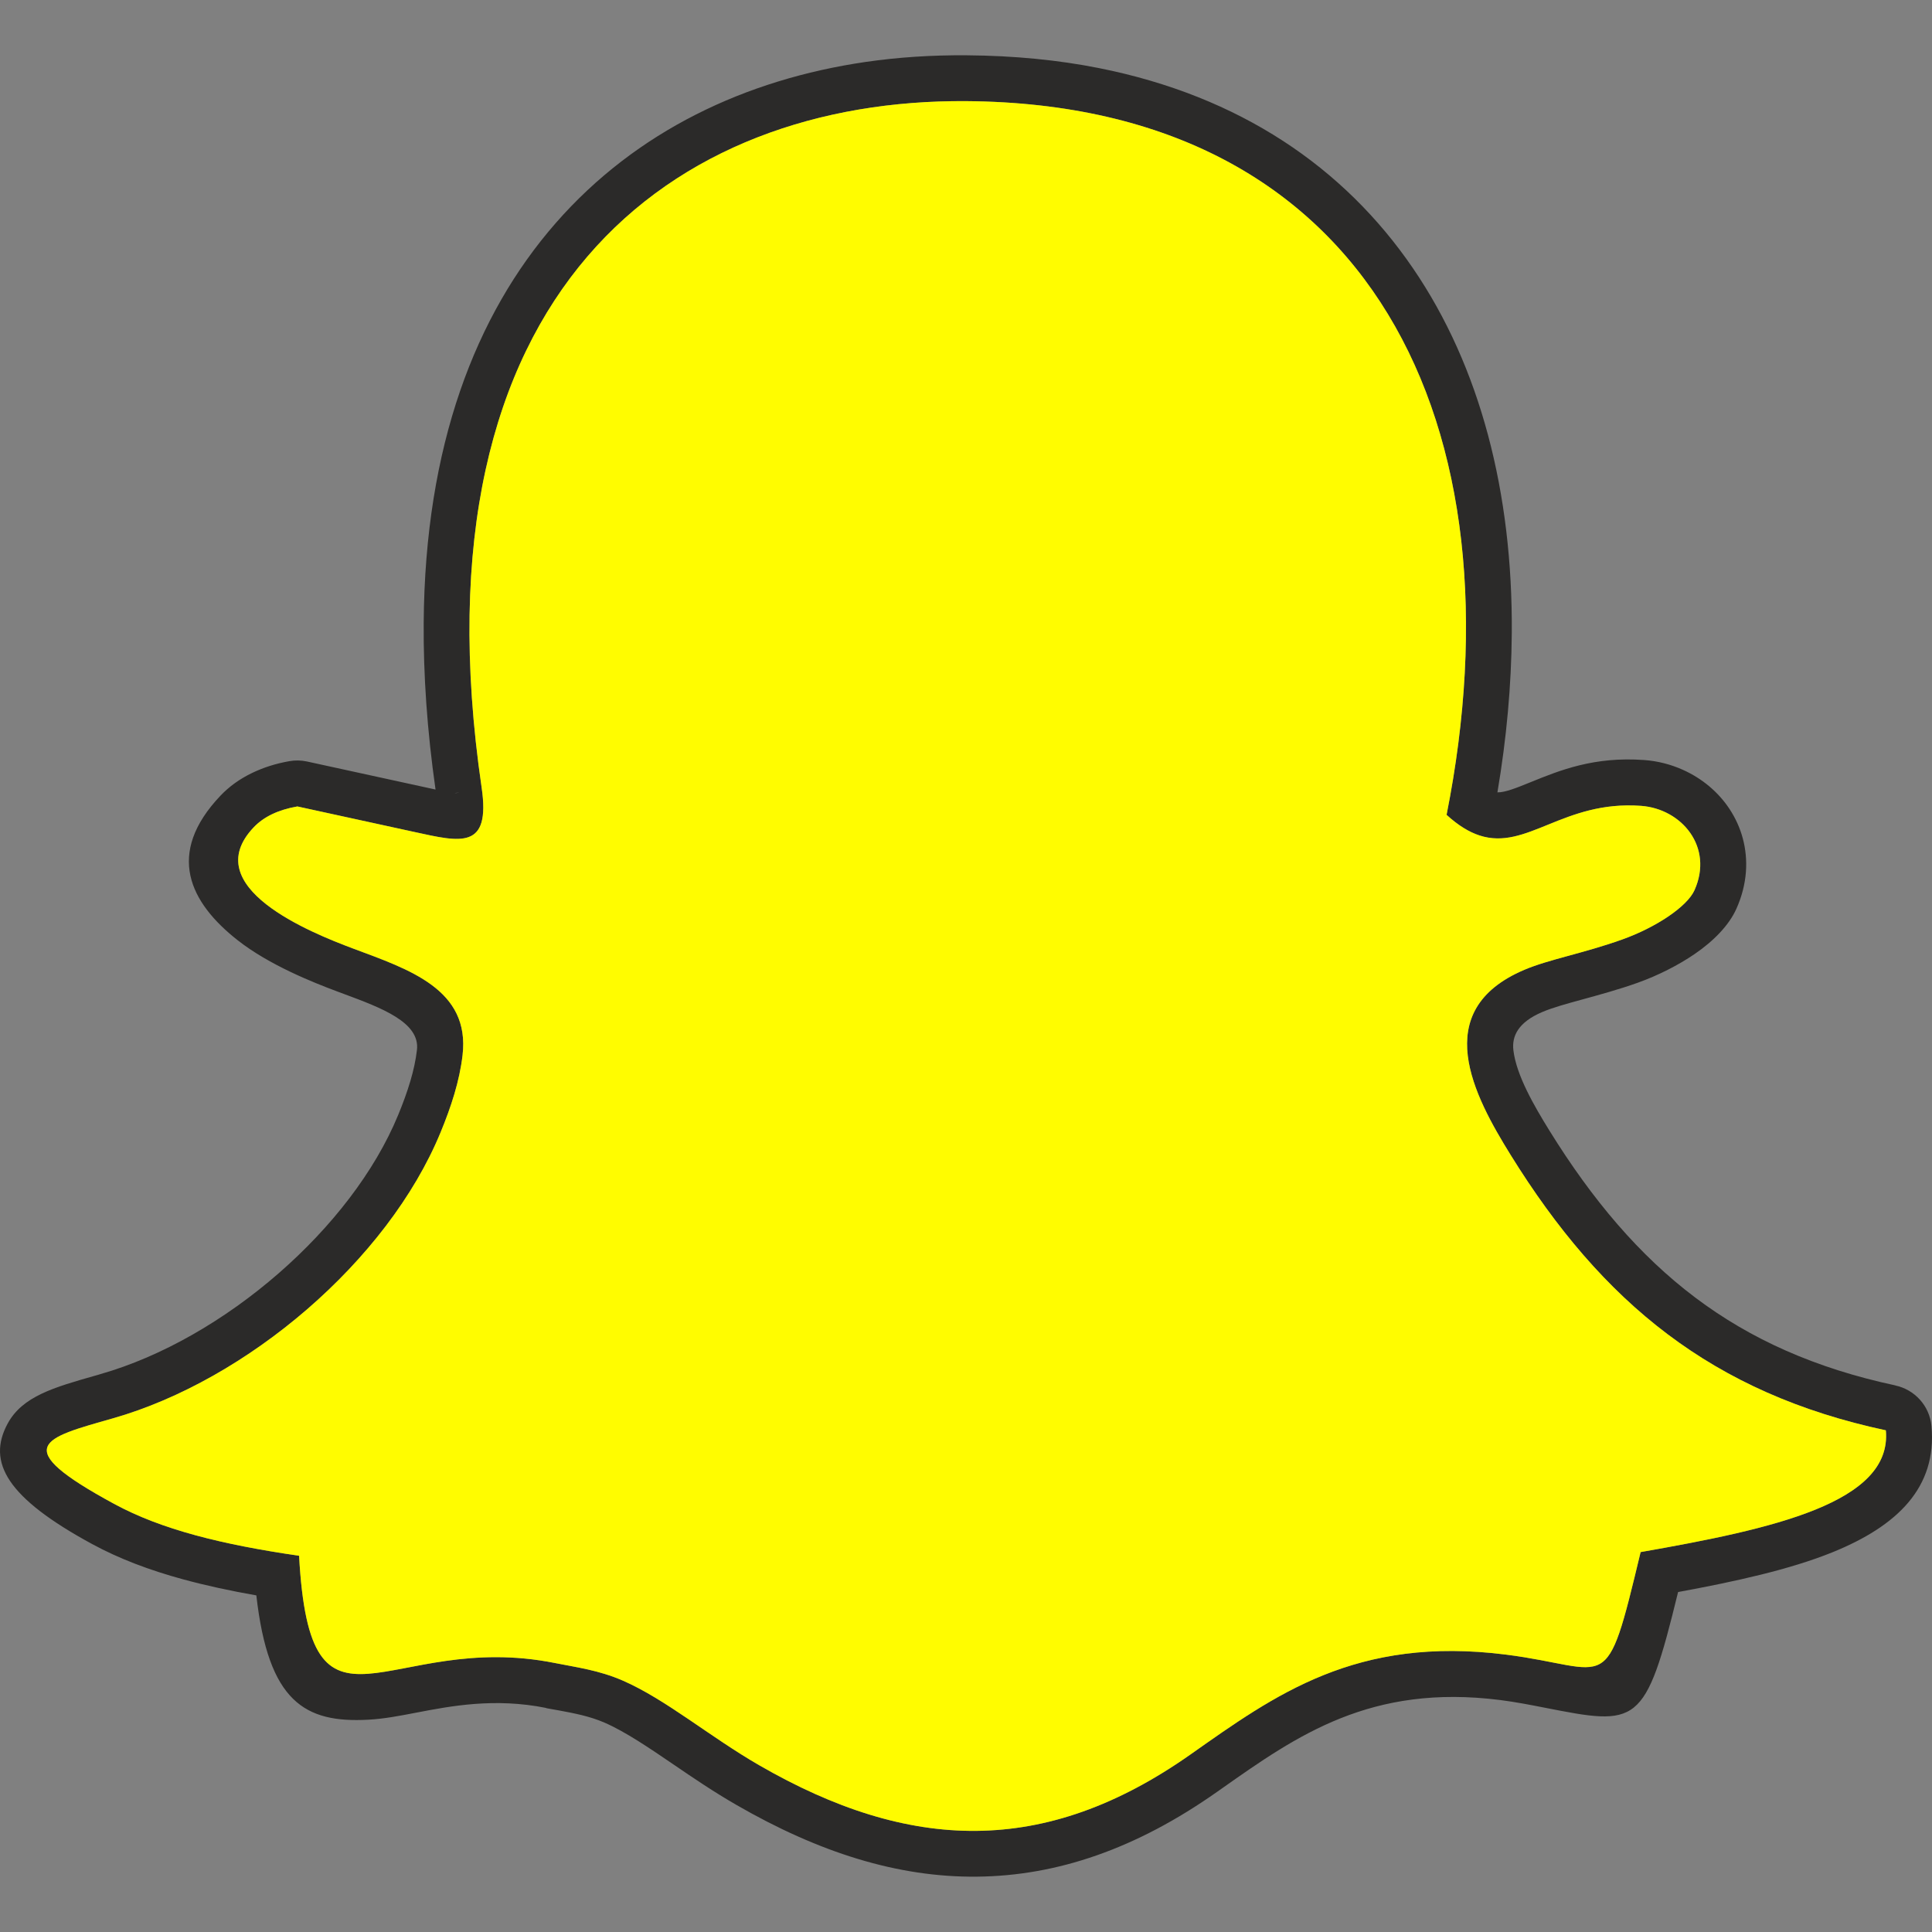 <svg xmlns="http://www.w3.org/2000/svg" viewBox="0 0 333333 333333" shape-rendering="geometricPrecision" text-rendering="geometricPrecision" image-rendering="optimizeQuality" fill-rule="evenodd" clip-rule="evenodd"><rect x="0" y="0" width="333333" height="333333" fill="#808080" stroke="none"/><path d="M249582 140587c13281-66721-12640-122620-82883-123139-50273-371-96180 32438-83600 118439 1578 10786-3626 9396-11583 7661-6737-1470-13474-2940-20212-4410-3313 578-5813 1788-7535 3603-9754 10275 9780 18156 17170 20917 9673 3613 20194 7037 18868 18396-521 4467-1962 8873-3788 13307-9144 22207-33426 42769-56546 49352-12038 3428-18135 4795 207 14750 8169 4433 18553 7007 31922 8958 1939 35426 15194 12693 44159 18507 3647 731 7545 1222 11699 3032 7391 3222 14964 9657 23531 14602 25924 14962 49236 15852 74404-1861 14564-10250 28537-20515 54447-17226 18215 2312 17080 7904 23218-17690 22831-4003 43452-8511 42310-21009-29897-6389-48914-21965-64754-47537-6247-10084-14219-24872 2389-31919 4268-1811 10142-2822 16866-5223 5870-2096 11220-5686 12483-8507 3335-7444-2196-14045-9230-14557-13413-977-19684 7790-27873 5107-1769-580-3630-1693-5670-3553zm11249-31323c-65 8924-896 18111-2477 27445 1341 25 3370-799 5686-1741 5107-2076 10991-4467 19642-3838 2333 170 4590 756 6665 1686 3315 1485 6138 3843 8072 6793 2026 3088 3101 6790 2809 10808-152 2080-682 4229-1653 6396-1249 2788-3877 5527-7225 7809-2795 1905-6256 3673-9814 4944-3170 1132-6568 2063-9648 2907-2635 722-4982 1365-6785 2130-4162 1766-5286 4154-4993 6609 513 4295 3553 9554 6230 13875 7395 11938 15487 21510 25154 28793 9542 7189 20753 12208 34519 15149l-3 14c3304 700 5912 3481 6232 7021 967 10581-5892 17218-17061 21747-7333 2973-16685 5035-26657 6870-5694 23350-6925 23110-23150 19927-2201-431-4874-956-7522-1292-22351-2837-35053 6109-48060 15271l-840 591c-13940 9810-27541 14472-41412 14609-13699 136-27310-4196-41483-12376-4001-2309-7395-4622-10674-6857-4330-2950-8447-5757-12082-7341-2572-1121-5318-1632-7920-2116-1559-291-1146-185-2168-390l6-30-6-1c-8879-1782-16454-326-22373 811-2958 568-5576 1072-8289 1220-10976 600-17246-3085-19325-21448-4483-787-8670-1689-12611-2763-5874-1601-11074-3572-15715-6092-14678-7966-18215-14088-14573-20800 2547-4693 7971-6233 15172-8279l462-131c113-38 227-73 343-106 10596-3017 21511-9317 30819-17441 9080-7924 16541-17478 20583-27293 804-1954 1526-3906 2104-5867 525-1778 919-3554 1126-5333 557-4773-6141-7261-12614-9666l-1141-425c-4142-1548-11710-4548-17153-8819-8296-6509-12512-14932-2992-24959 1507-1589 3337-2904 5495-3939 1962-941 4098-1616 6410-2019 978-171 2006-161 3037 62l20212 4409 554 121 1399 304c-1457-10220-2109-19808-2044-28783 225-30524 8941-53106 22741-68904 13958-15980 32906-24832 53459-27838 5630-823 11468-1199 17432-1155 8267 61 15896 819 22897 2213 24294 4836 42254 17135 54134 34499 11648 17025 17249 38796 17070 63007zM78738 136822c881-129 487-83-298 3 126 8 226 7 298-3z" fill="#2b2a29" fill-rule="nonzero"/><path d="M249582 140587c13281-66720-12640-122619-82883-123138-50273-372-96179 32437-83600 118439 1578 10786-3626 9396-11583 7661-6737-1470-13474-2940-20212-4410-3313 578-5813 1788-7535 3603-9755 10274 9780 18156 17170 20917 9672 3613 20194 7037 18868 18396-521 4467-1962 8873-3788 13307-9144 22207-33426 42769-56546 49352-12038 3428-18135 4795 207 14750 8169 4434 18553 7008 31922 8958 1939 35426 15194 12693 44159 18507 3647 732 7545 1222 11699 3033 7391 3221 14964 9657 23531 14602 25924 14962 49236 15852 74404-1861 14563-10250 28537-20515 54447-17226 18215 2312 17080 7904 23218-17690 22831-4003 43452-8511 42310-21008-29897-6389-48914-21965-64754-47538-6247-10084-14219-24872 2389-31919 4268-1811 10142-2822 16866-5223 5870-2096 11220-5686 12483-8507 3335-7444-2196-14045-9230-14557-13413-976-19684 7790-27873 5107-1769-580-3629-1693-5669-3553z" fill="#fffc00"/></svg>